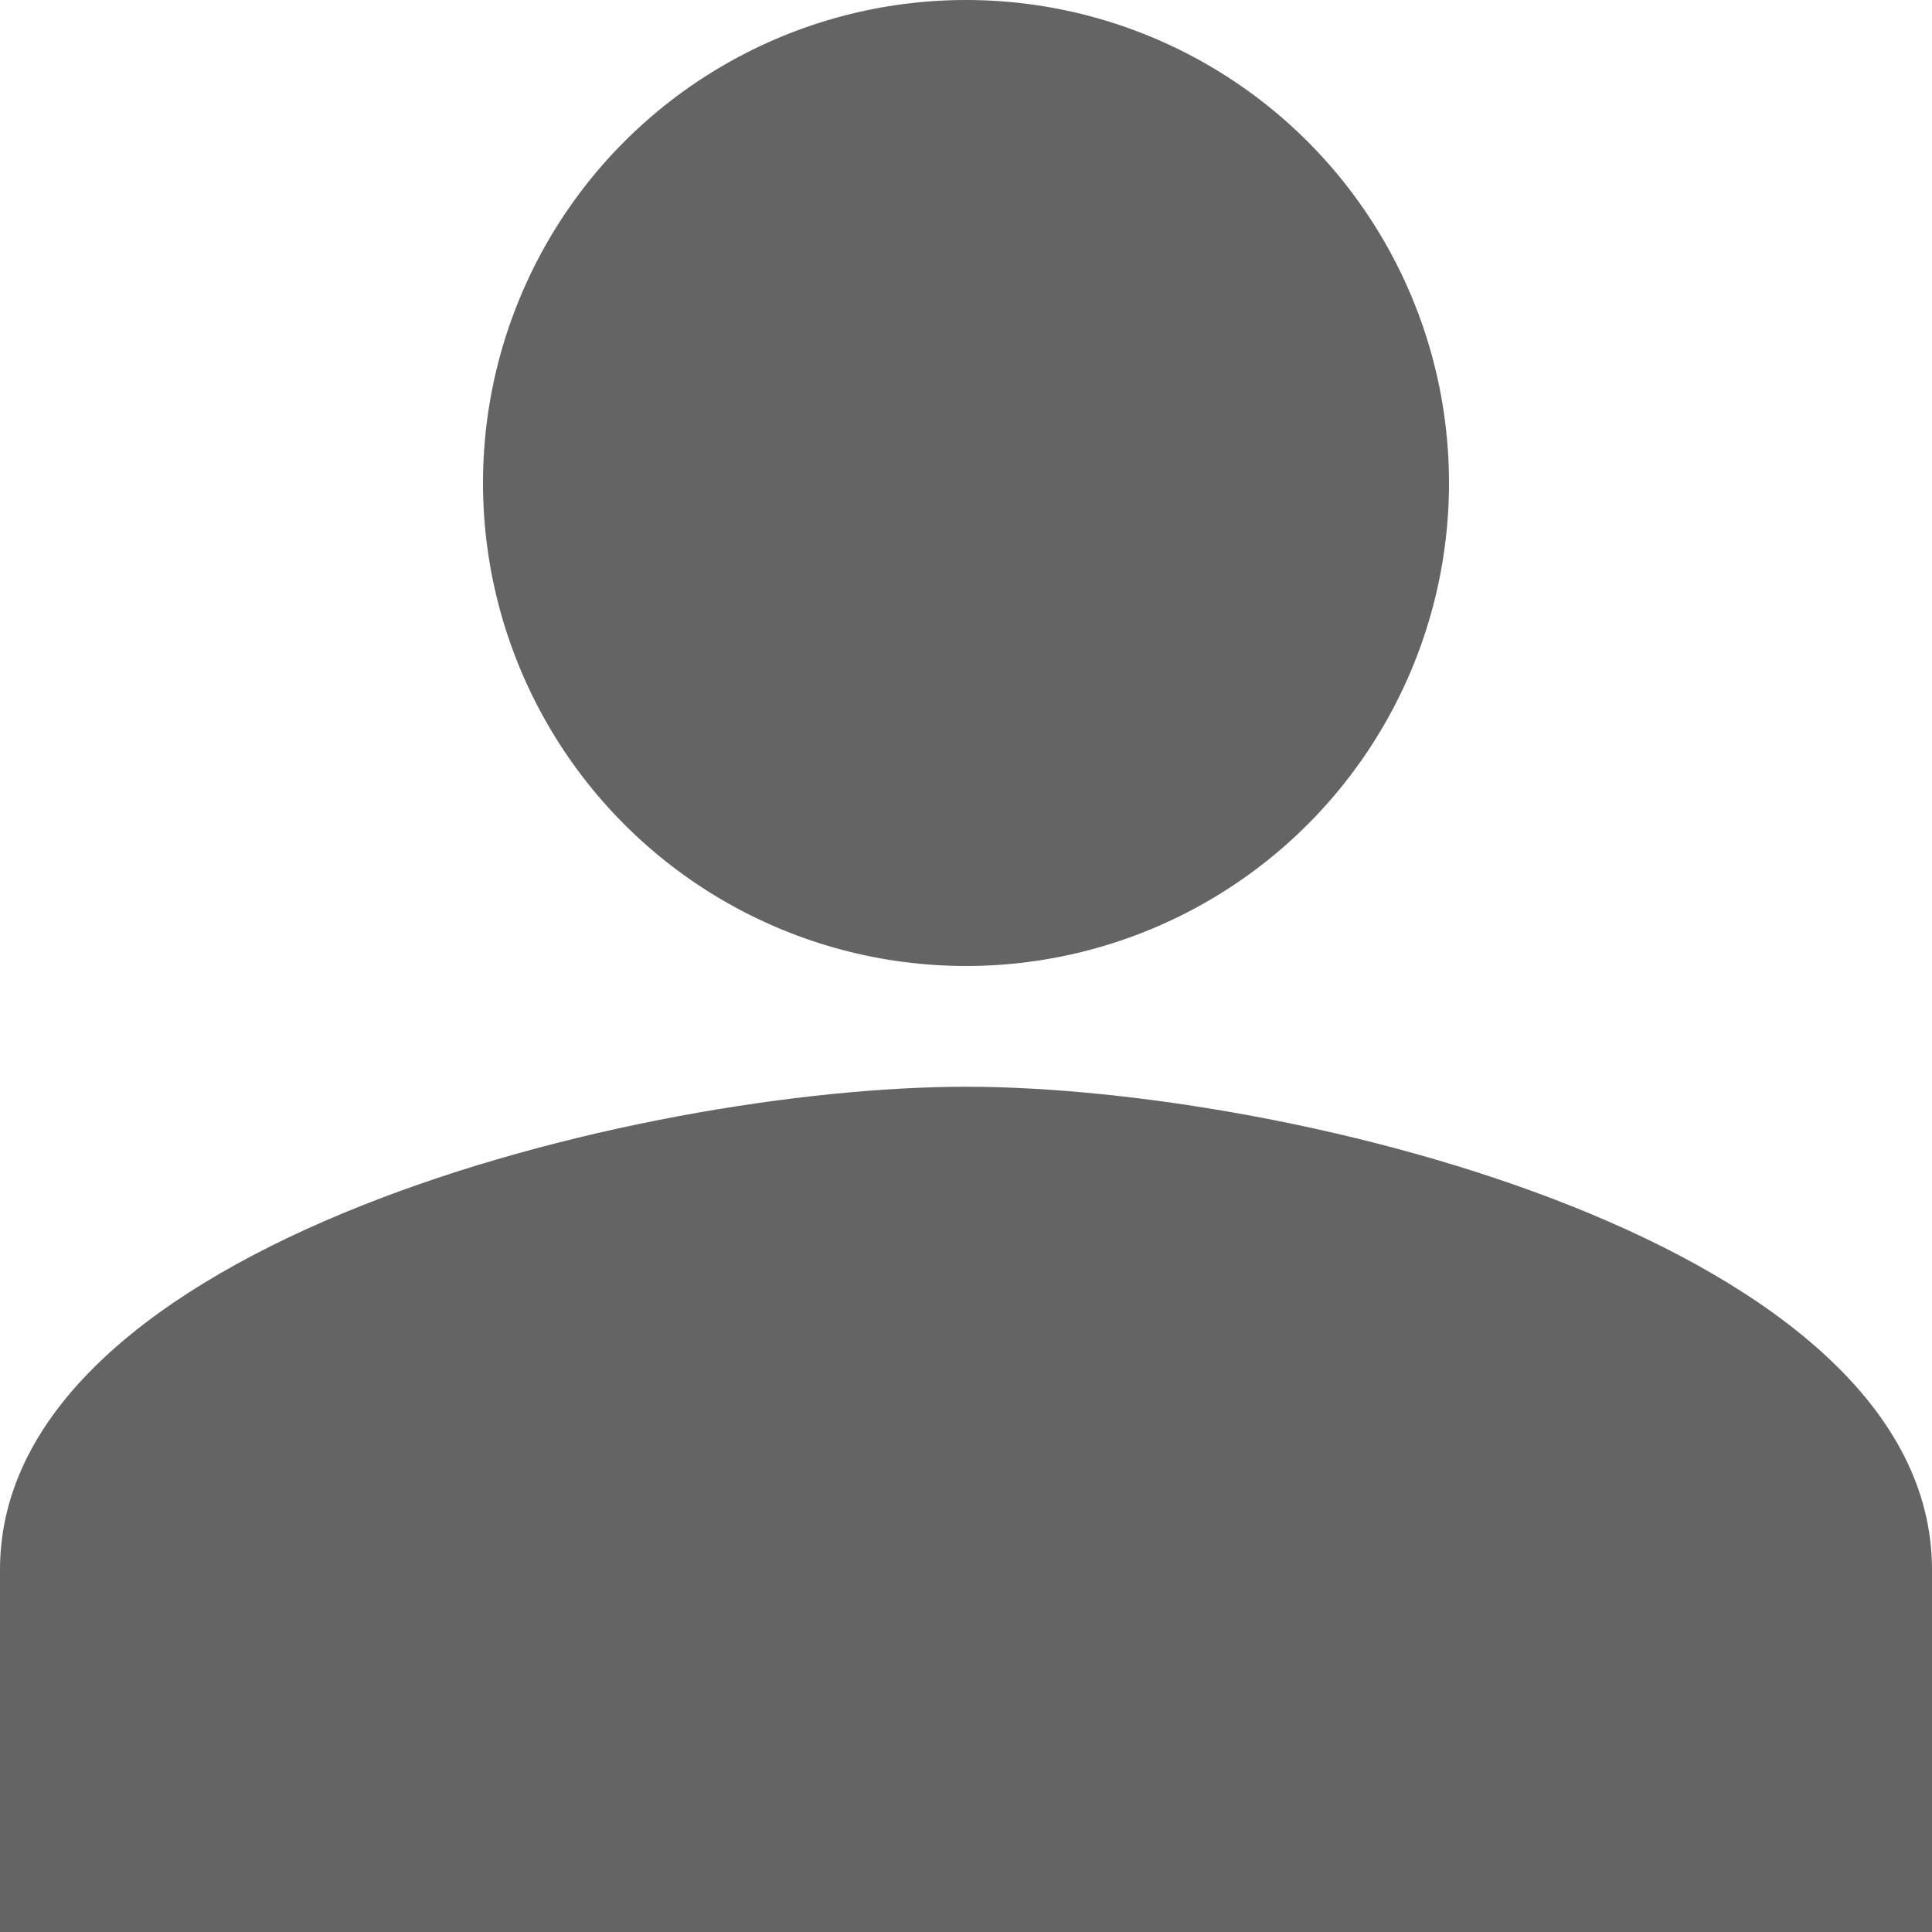 <svg xmlns="http://www.w3.org/2000/svg" viewBox="0 0 16 16"><defs><style>.cls-1{fill:#646464;}</style></defs><g id="Layer_2" data-name="Layer 2"><g id="Layer_1-2" data-name="Layer 1"><circle id="circle6618" class="cls-1" cx="8" cy="4" r="4"/><path id="path6620" class="cls-1" d="M8,9c-2.7,0-8,1.3-8,4v3H16V13C16,10.3,10.7,9,8,9Z"/></g></g></svg>
